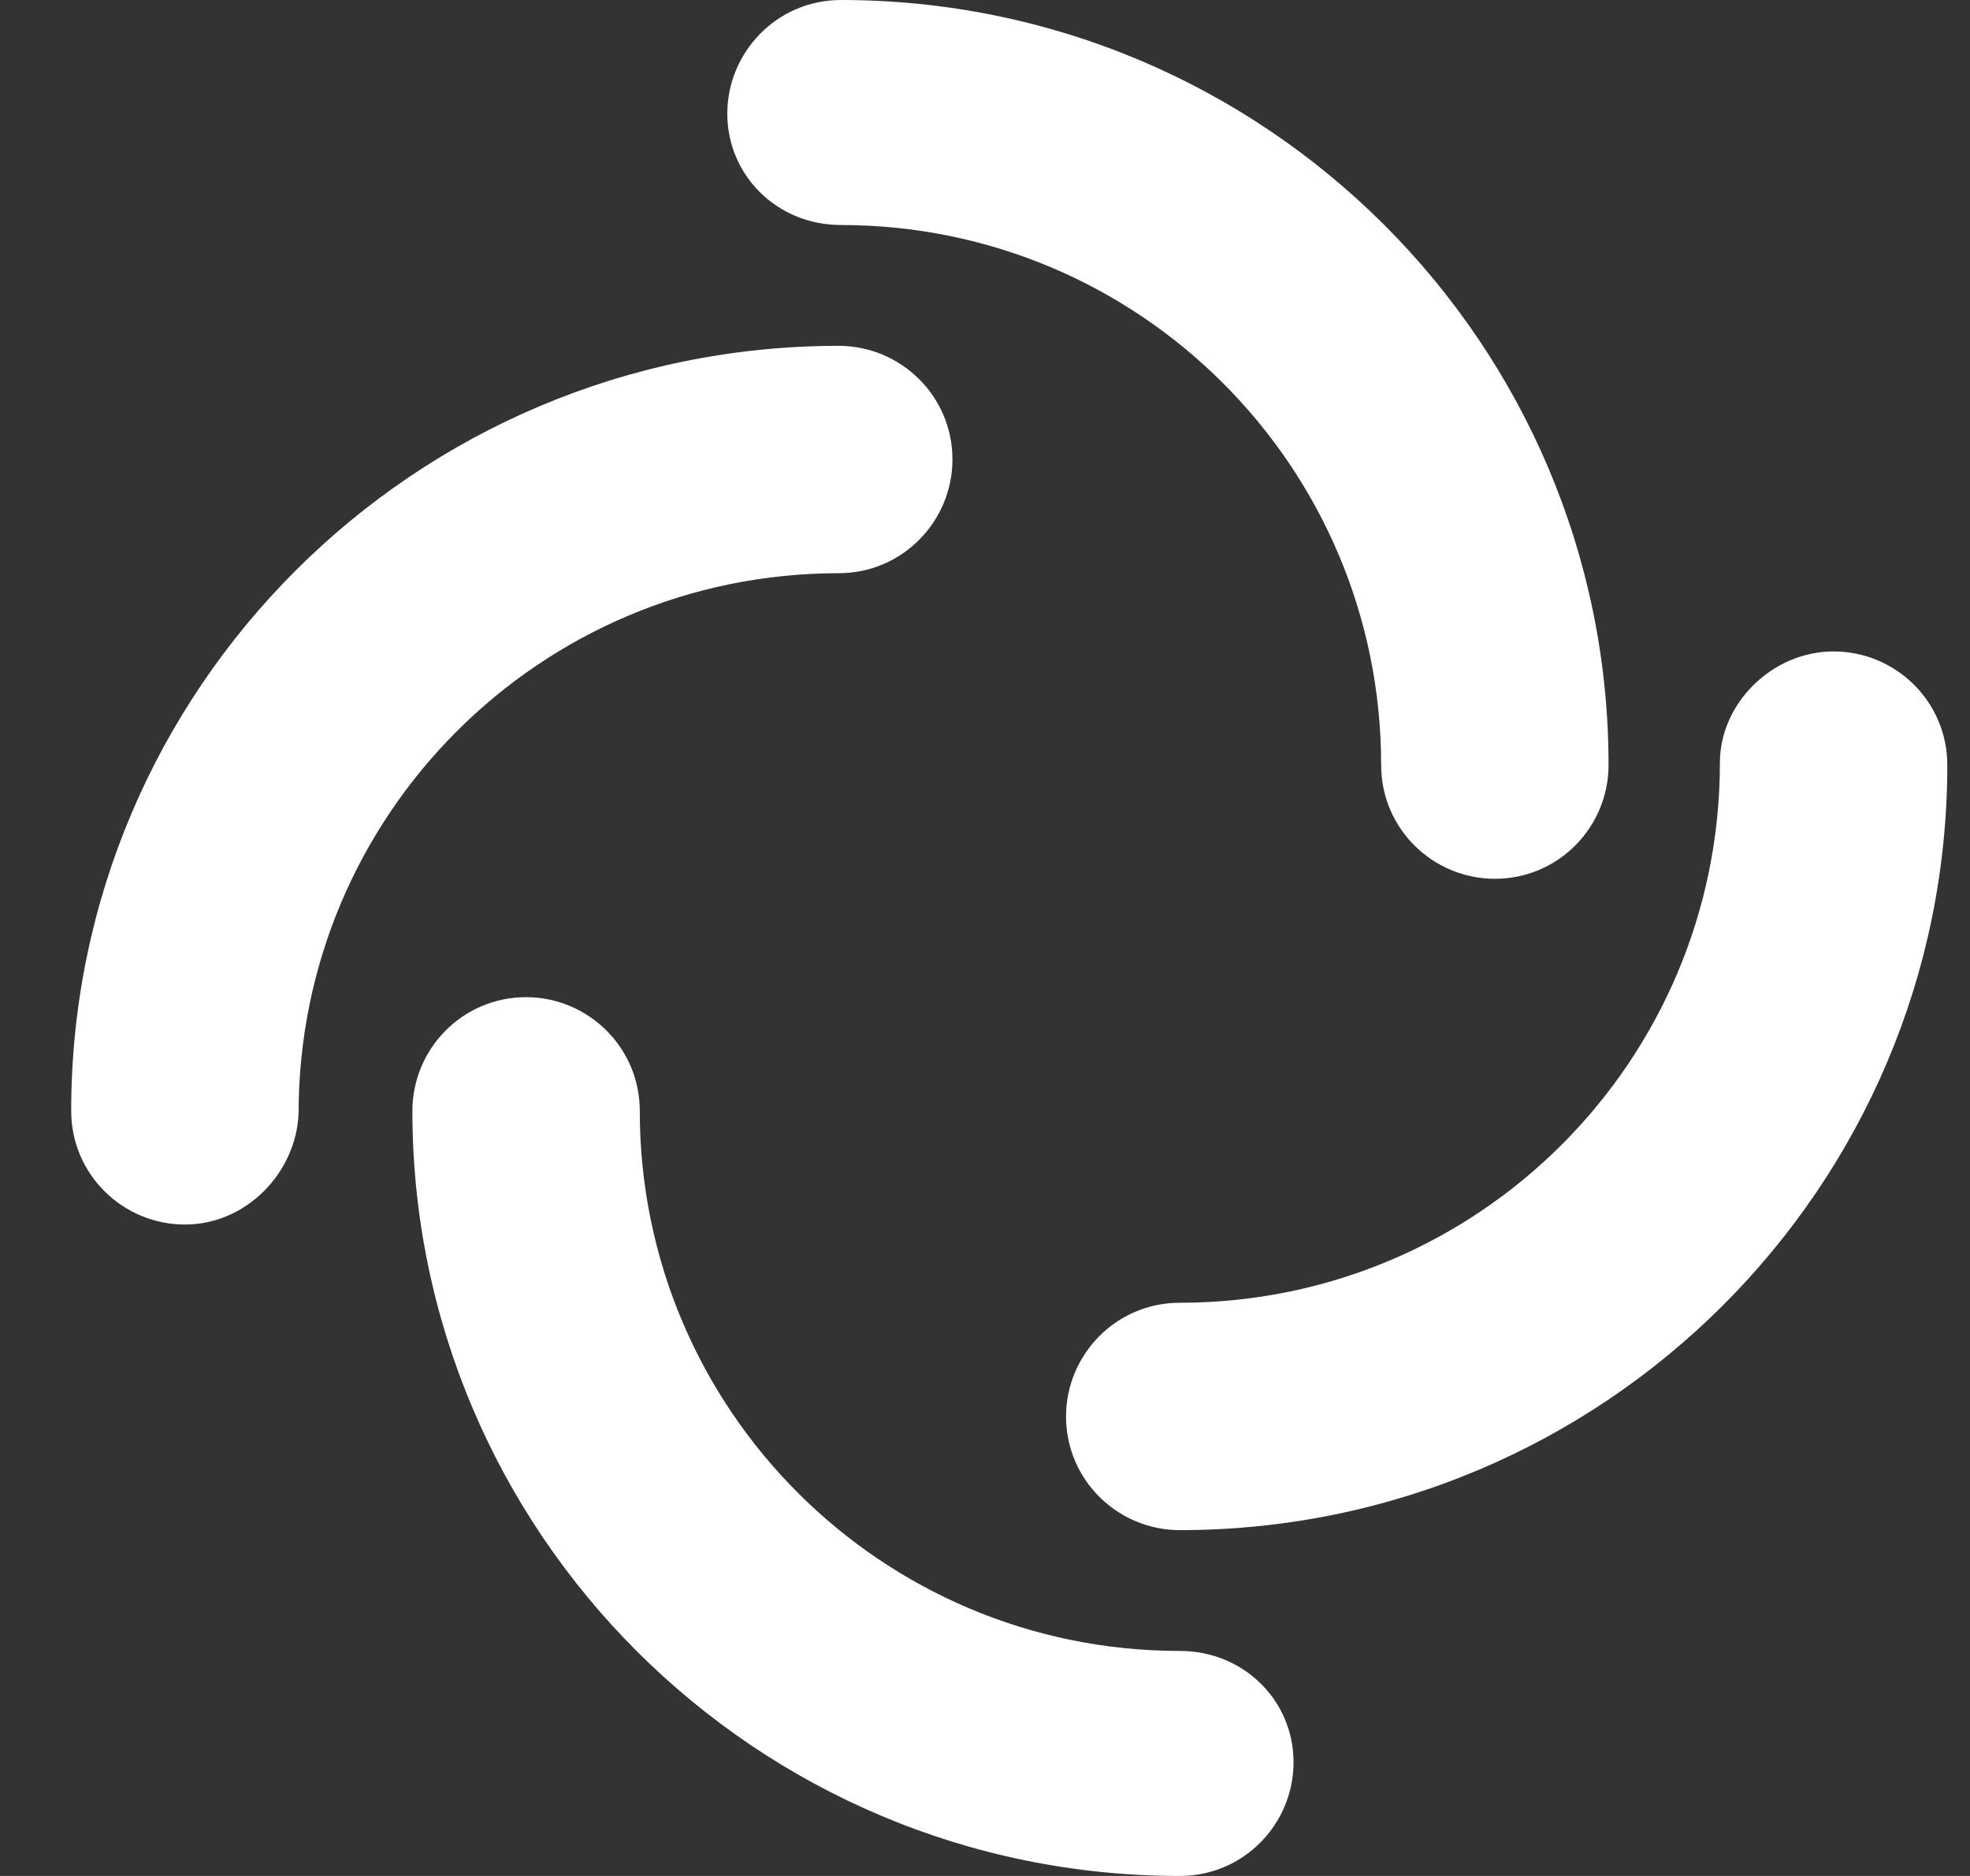 <svg width="21" height="20" viewBox="0 0 21 20" fill="none" xmlns="http://www.w3.org/2000/svg">
<rect x="0" y="0" width="21" height="20" fill="#333333" stroke="none"/>
<path d="M8.965 0C8.283 0 7.753 0.556 7.753 1.212C7.753 1.869 8.283 2.399 8.965 2.399C12.147 2.399 14.723 4.975 14.723 8.157C14.723 8.838 15.278 9.369 15.935 9.369C16.617 9.369 17.147 8.813 17.147 8.157C17.147 3.662 13.485 0 8.965 0Z" fill="white"/>
<path d="M20.758 8.157C20.758 7.475 20.203 6.945 19.546 6.945C18.89 6.945 18.334 7.5 18.334 8.131C18.334 11.313 15.758 13.889 12.576 13.889C11.895 13.889 11.364 14.445 11.364 15.101C11.364 15.783 11.92 16.313 12.576 16.313C17.097 16.313 20.758 12.652 20.758 8.157Z" fill="white"/>
<path d="M13.789 18.788C13.789 19.445 13.259 20 12.577 20C8.057 20 4.396 16.338 4.396 11.844C4.396 11.187 4.926 10.631 5.608 10.631C6.264 10.631 6.82 11.162 6.82 11.844C6.82 15.025 9.396 17.601 12.577 17.601C13.259 17.601 13.789 18.131 13.789 18.788Z" fill="white"/>
<path d="M0.759 11.843C0.759 12.525 1.314 13.055 1.971 13.055C2.627 13.055 3.158 12.5 3.183 11.869C3.183 8.687 5.759 6.111 8.941 6.111C9.622 6.111 10.153 5.555 10.153 4.899C10.153 4.217 9.597 3.687 8.941 3.687C4.42 3.687 0.759 7.348 0.759 11.843Z" fill="white"/>
</svg>
